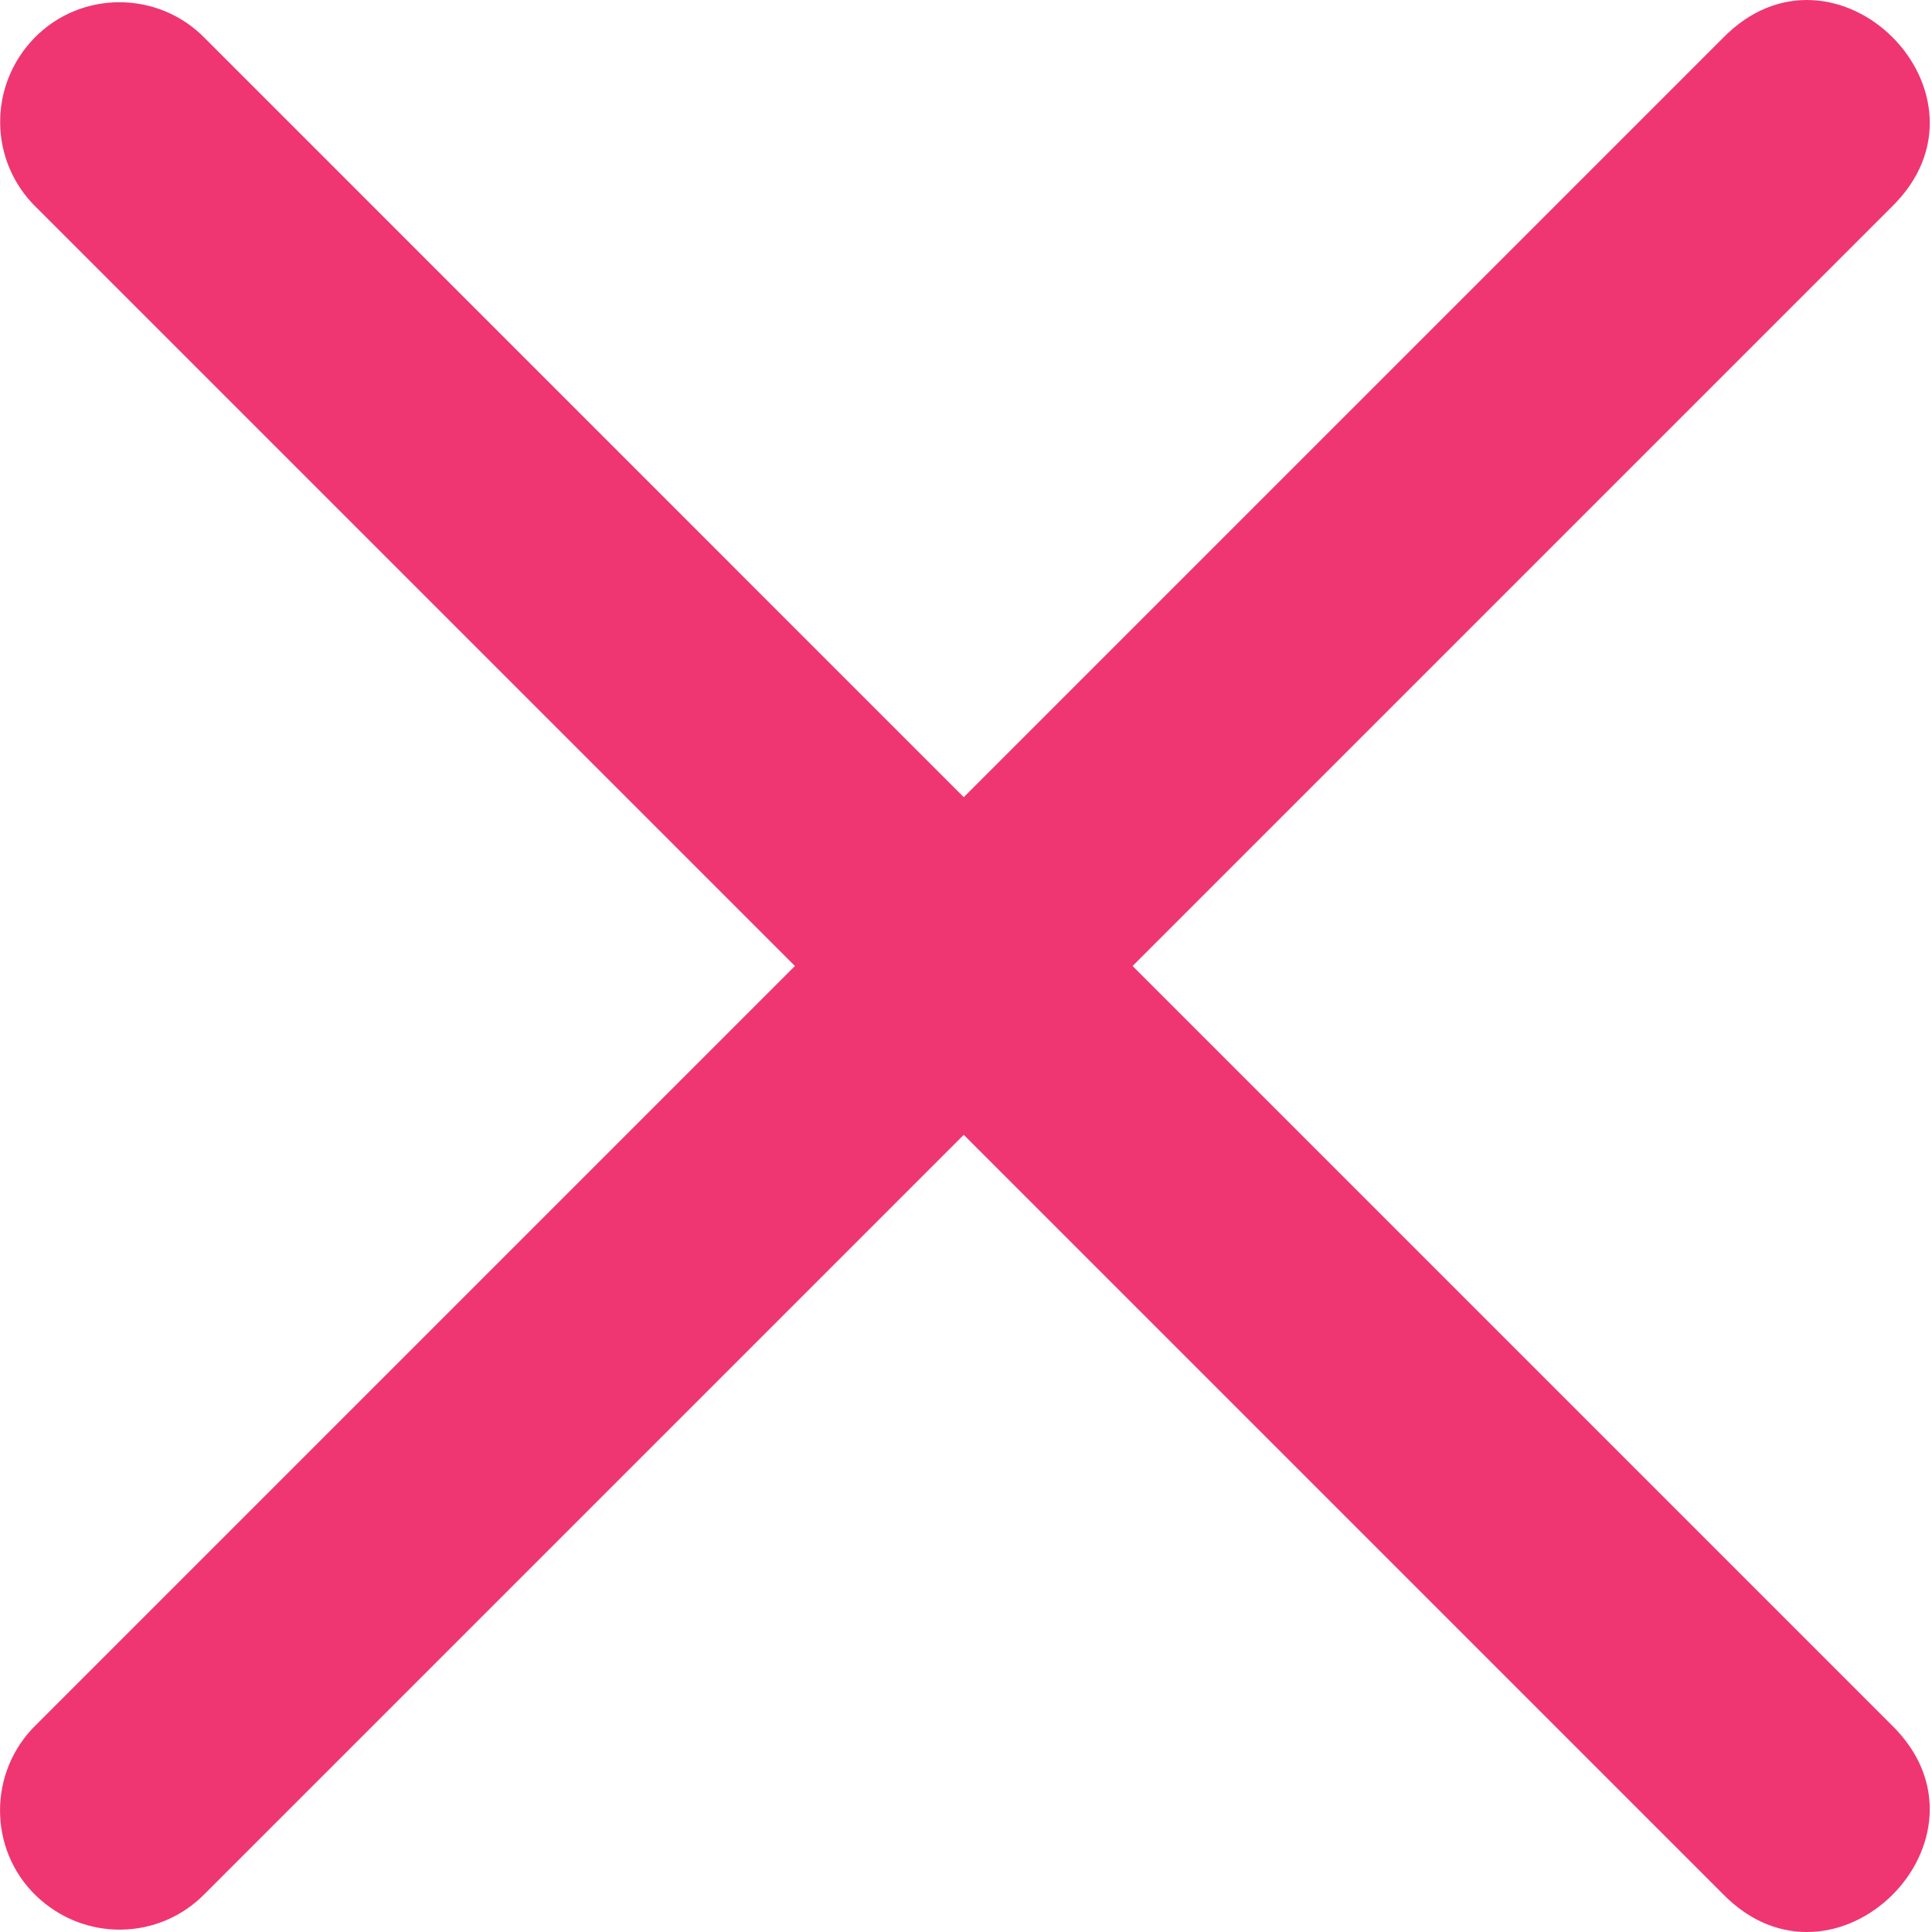 <svg width="18" height="18" viewBox="0 0 18 18" fill="none" xmlns="http://www.w3.org/2000/svg">
<path d="M17.632 0.347C17.235 -0.05 16.572 -0.181 16.048 0.358L8.979 7.427L1.911 0.358C1.474 -0.092 0.751 -0.09 0.319 0.355C-0.113 0.801 -0.102 1.504 0.338 1.932L7.406 9L0.337 16.069C-0.112 16.506 -0.111 17.229 0.334 17.66C0.78 18.092 1.482 18.082 1.91 17.642L8.979 10.573L16.048 17.642C17.096 18.721 18.7 17.117 17.621 16.069L10.552 9L17.621 1.931C18.161 1.407 18.029 0.744 17.632 0.347L17.632 0.347Z" fill="#EF3672"/>
</svg>
